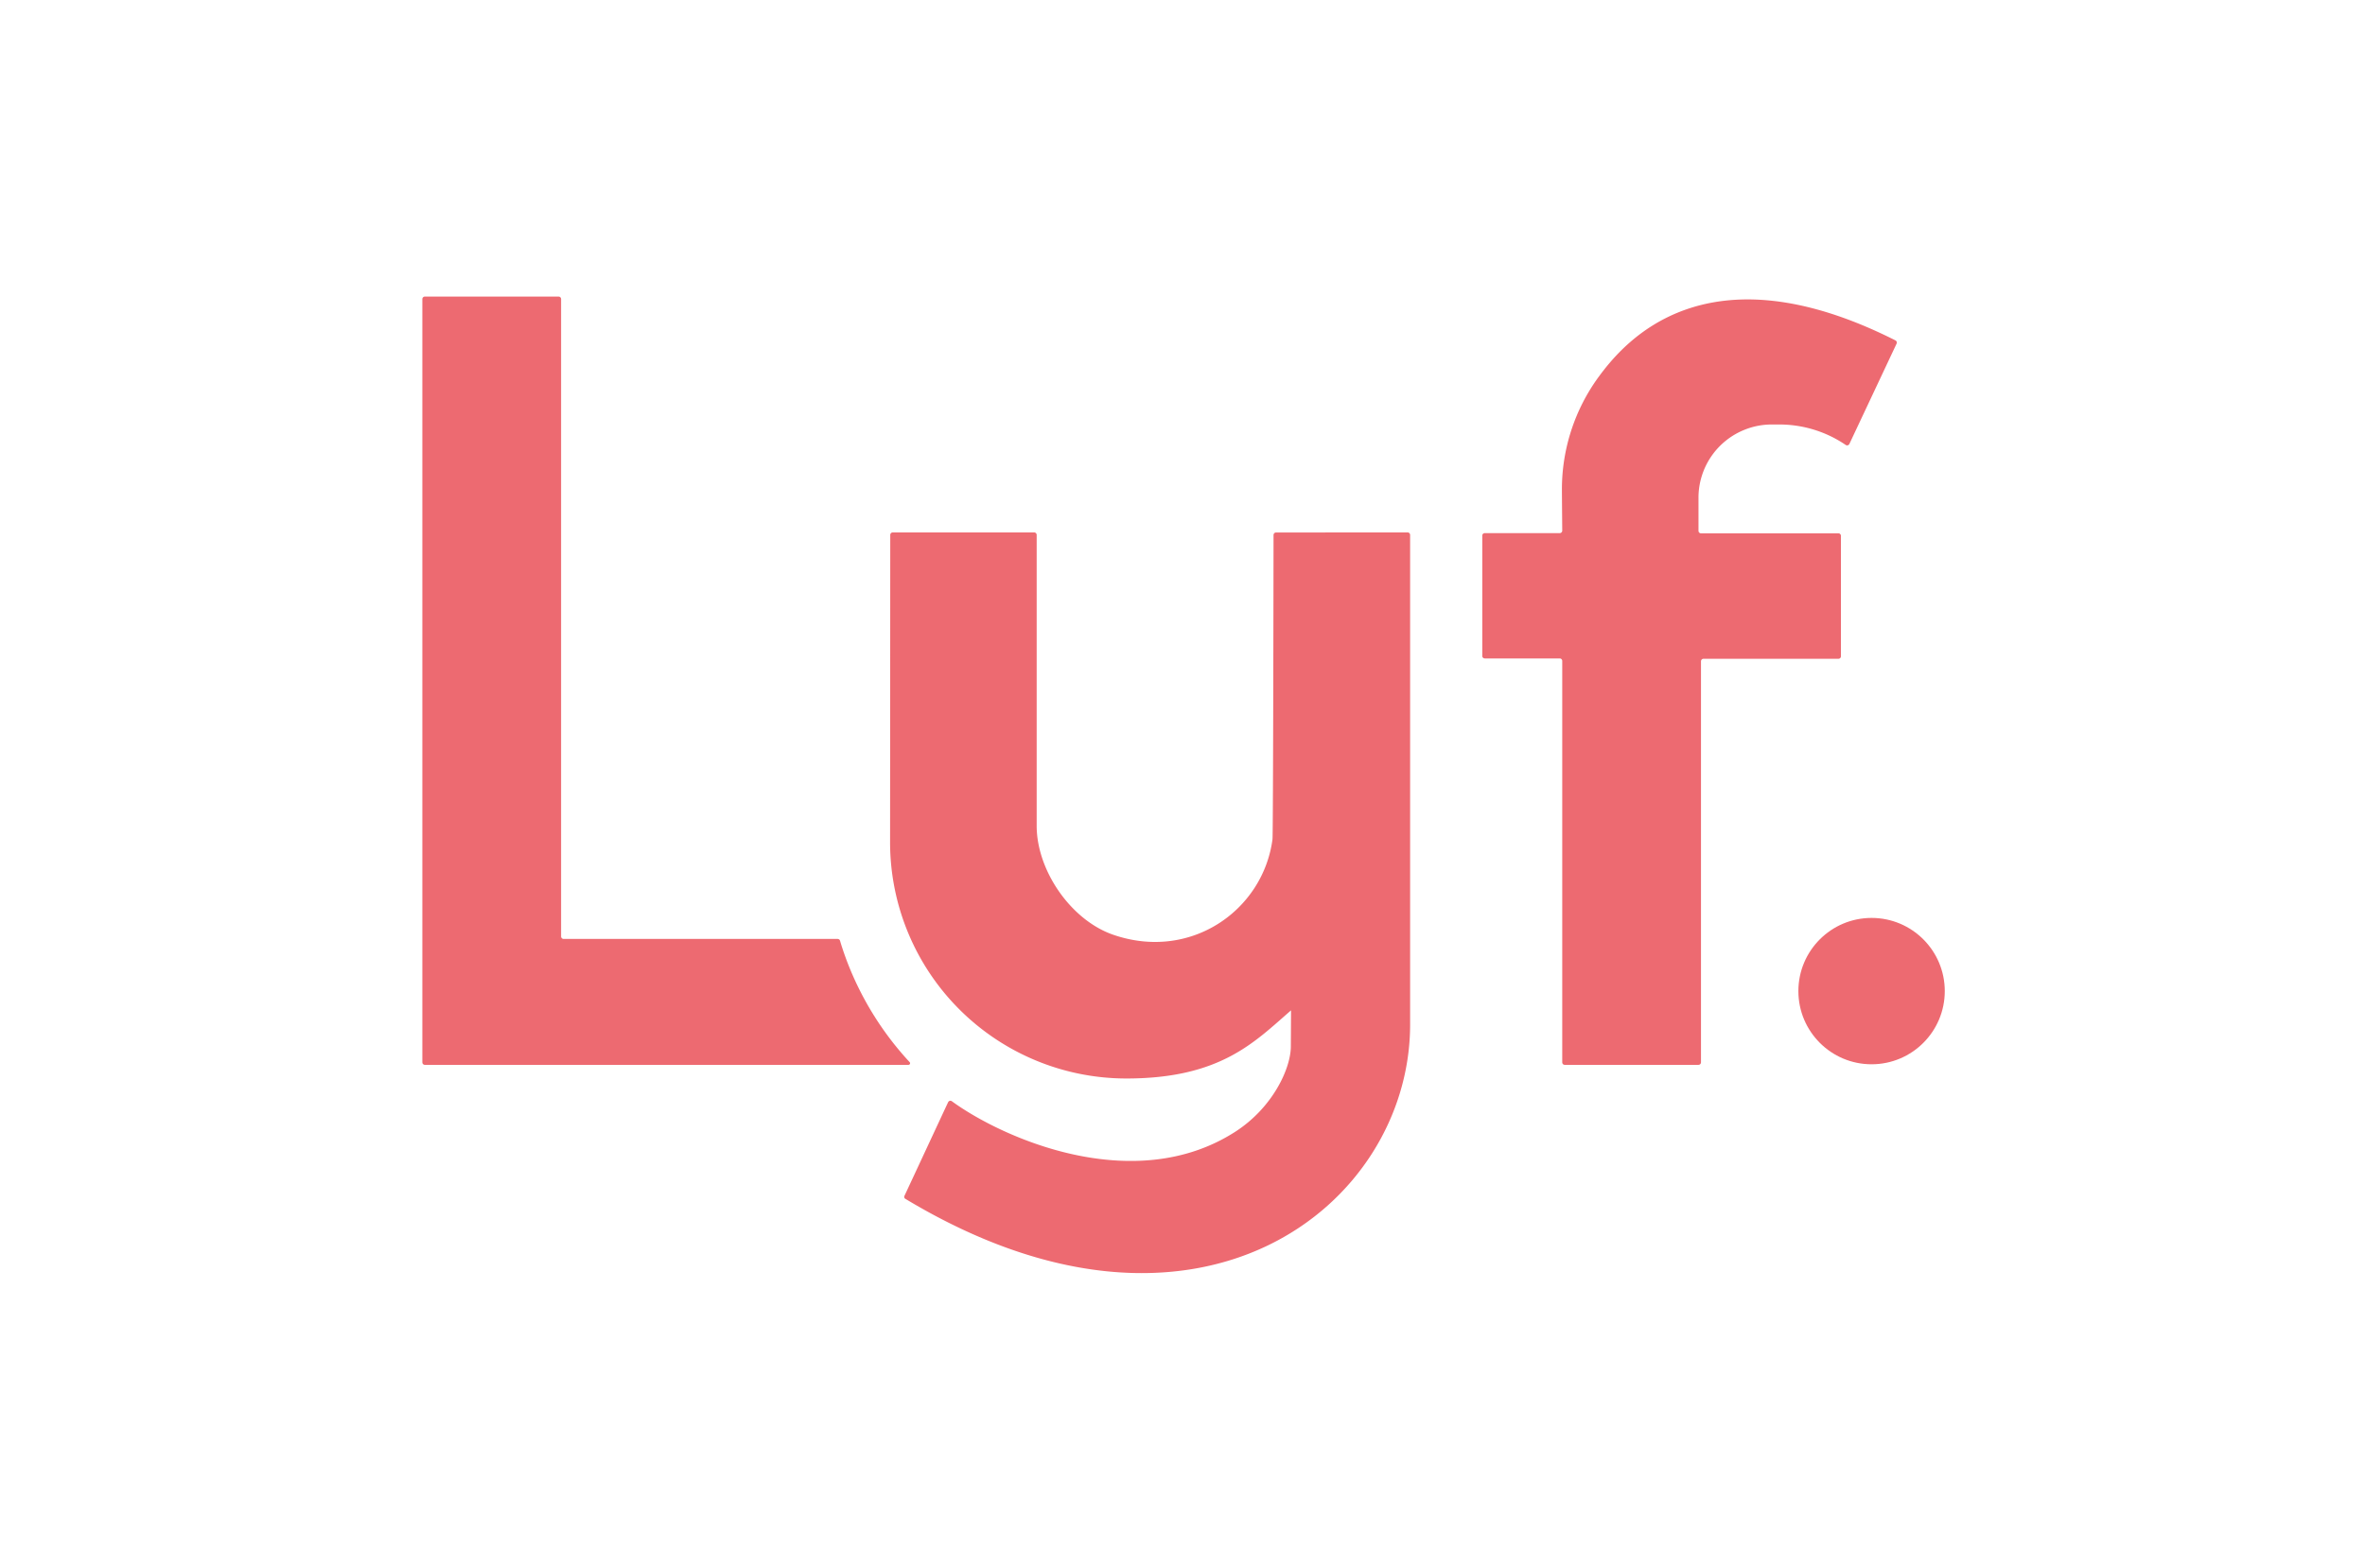 <svg xmlns="http://www.w3.org/2000/svg" viewBox="0 0 946.34 627.77">
  <defs>
    <style>
      .cls-1 {
        fill: #ed6a71;
      }

      @media (prefers-color-scheme: dark) {
        .cls-1 {
          fill: white;
        }
      }
    </style>
  </defs>
  <g id="Calque_2" data-name="Calque 2">
    <g id="Calque_1-2" data-name="Calque 1">
      <circle class="cls-1" cx="748.9" cy="396.7" r="29.29" />
      <path class="cls-1"
        d="M510.6,213.14a1,1,0,0,0-1,1s-.14,119.74-.42,121.8c-3.77,28.43-32.75,48.89-63.72,38.21-16.94-5.84-30.64-25.71-30.64-43.62V214.11a1,1,0,0,0-1-1H357.23a1,1,0,0,0-1,1c0,6-.07,123.14-.07,123.14a94.55,94.55,0,0,0,94.6,94.43c37.77,0,51.35-14.73,65.84-27.27l-.08,14.43c0,8.71-7.15,24.49-22.35,34.23-40.5,25.92-93.13,2.44-113.3-12.29a1,1,0,0,0-1.48.38c-2.95,6.29-15.07,32.37-17.5,37.54a.89.89,0,0,0,.36,1.13c117.16,70.61,202,2.59,202-69.72,0-88.14,0-193.41,0-196a1,1,0,0,0-1-1Z" />
      <path class="cls-1"
        d="M343.68,395.67a122.33,122.33,0,0,1-7-17.33c-.19-.6-.37-1.21-.55-1.81a1,1,0,0,0-.95-.71H225.52a1,1,0,0,1-1-1V119.71a1,1,0,0,0-1-1H170a1,1,0,0,0-1,1V425.22a1,1,0,0,0,1,1H363.53a.64.64,0,0,0,.46-1.08A124.34,124.34,0,0,1,343.68,395.67Z" />
      <path class="cls-1"
        d="M758.46,136.25a1,1,0,0,1,.45,1.29L740,177.73a1,1,0,0,1-1.43.38,47.12,47.12,0,0,0-26.65-8.2h-3a29,29,0,0,0-10.58,2h0a29.29,29.29,0,0,0-18.7,27.31c0,.79,0,10.18,0,13.25a1,1,0,0,0,1,1h55a1,1,0,0,1,1,1v48.22a1,1,0,0,1-1,1h-54a1,1,0,0,0-1,1V425.22a1,1,0,0,1-1,1H626.12a1,1,0,0,1-1-1V264.55a1,1,0,0,0-1-1h-30a1,1,0,0,1-1-1V214.39a1,1,0,0,1,1-1h30a1,1,0,0,0,1-1s-.13-14.39-.13-16.4a76.29,76.29,0,0,1,14.79-45.27C650.06,136.79,682.61,98,758.46,136.25Z" />
    </g>
  </g>
</svg>
